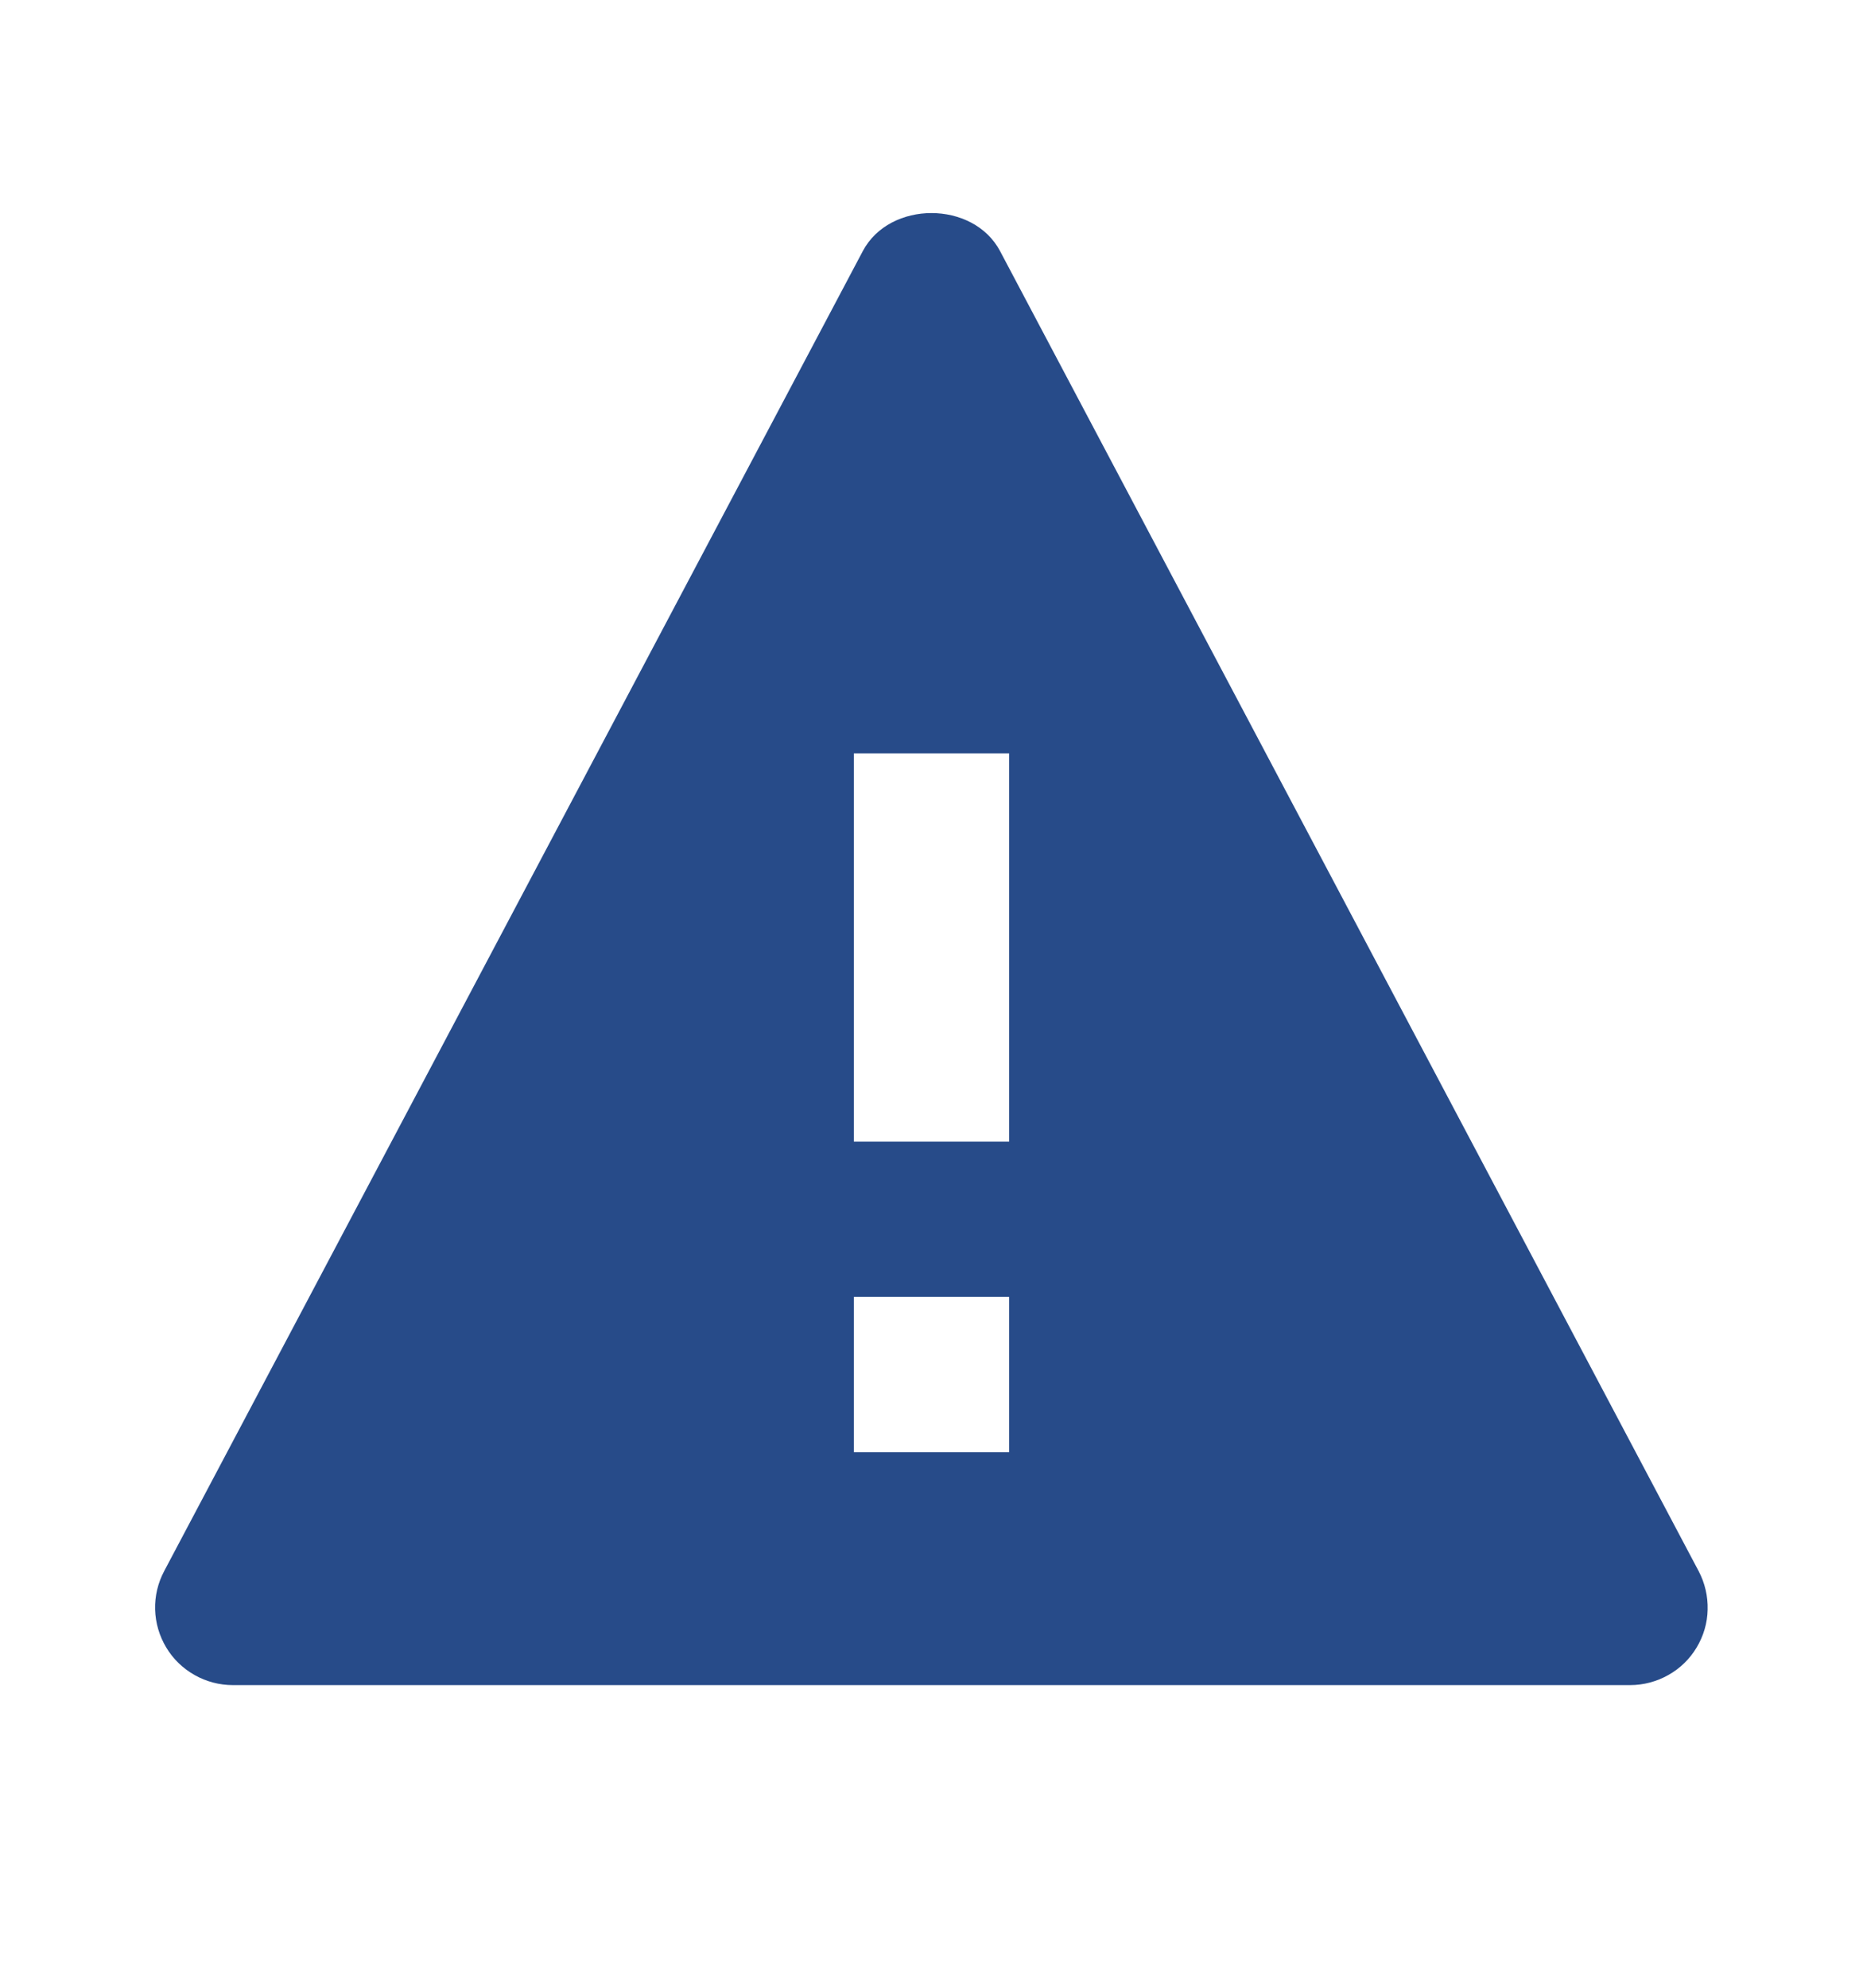 <svg width="15" height="16" viewBox="0 0 15 16" fill="none" xmlns="http://www.w3.org/2000/svg">
<path d="M8.052 2.021C7.836 1.613 7.163 1.613 6.947 2.021L1.322 12.646C1.271 12.742 1.246 12.848 1.249 12.956C1.252 13.064 1.283 13.169 1.339 13.262C1.394 13.354 1.473 13.43 1.567 13.483C1.661 13.536 1.767 13.564 1.875 13.564H13.125C13.232 13.564 13.338 13.536 13.432 13.483C13.526 13.431 13.605 13.354 13.66 13.262C13.716 13.169 13.747 13.064 13.749 12.957C13.752 12.849 13.727 12.742 13.677 12.647L8.052 2.021ZM8.125 11.689H6.875V10.439H8.125V11.689ZM6.875 9.189V6.064H8.125L8.125 9.189H6.875Z" fill="#274B89"/>
</svg>
